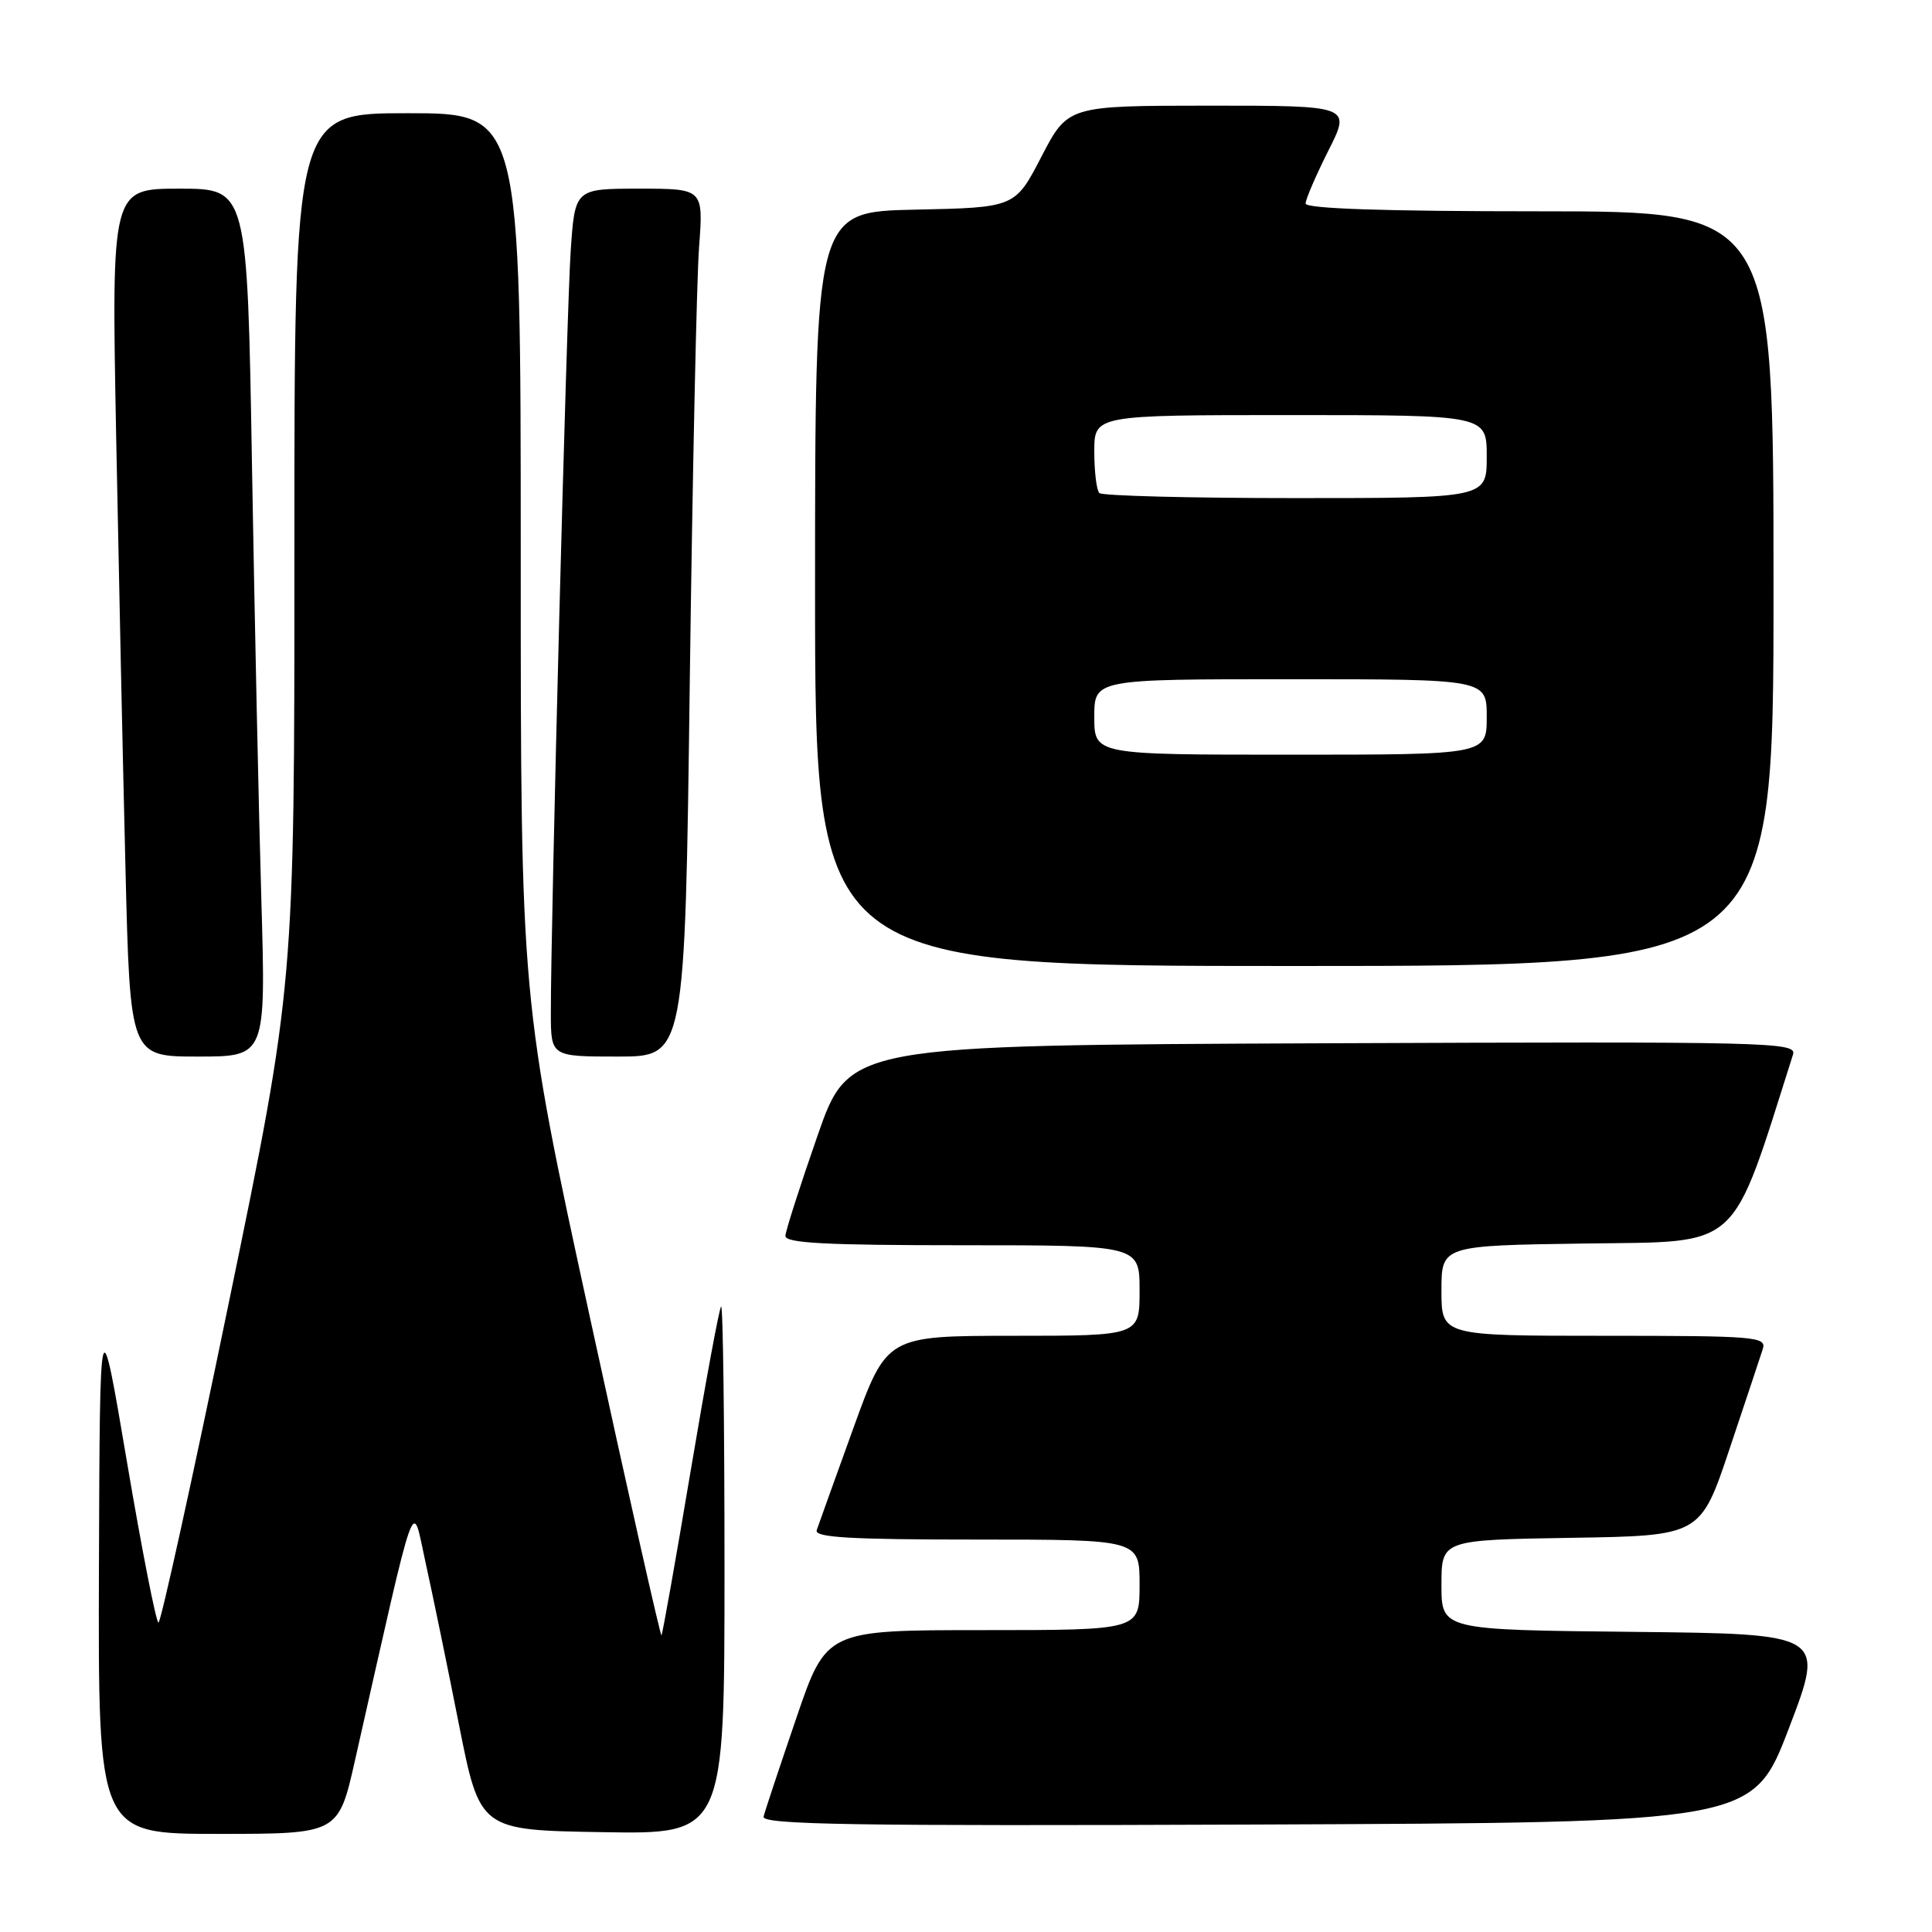 <?xml version="1.0" encoding="UTF-8" standalone="no"?>
<!DOCTYPE svg PUBLIC "-//W3C//DTD SVG 1.1//EN" "http://www.w3.org/Graphics/SVG/1.1/DTD/svg11.dtd" >
<svg xmlns="http://www.w3.org/2000/svg" xmlns:xlink="http://www.w3.org/1999/xlink" version="1.1" viewBox="0 0 256 256">
 <g >
 <path fill="currentColor"
d=" M 47.04 233.25 C 55.40 196.27 54.54 198.68 56.38 207.00 C 57.29 211.12 59.29 220.80 60.81 228.50 C 63.59 242.50 63.59 242.50 79.80 242.77 C 96.00 243.05 96.00 243.05 96.00 207.86 C 96.00 188.50 95.80 172.87 95.55 173.12 C 95.30 173.36 93.48 183.21 91.50 195.00 C 89.52 206.79 87.78 216.55 87.65 216.69 C 87.51 216.83 83.25 197.93 78.20 174.70 C 69.00 132.46 69.00 132.46 69.00 73.73 C 69.00 15.00 69.00 15.00 54.00 15.00 C 39.00 15.00 39.00 15.00 39.01 72.75 C 39.02 130.50 39.02 130.50 30.29 172.75 C 25.50 195.99 21.31 215.00 21.00 215.00 C 20.69 215.00 18.81 205.44 16.83 193.75 C 13.23 172.50 13.23 172.50 13.11 207.75 C 13.00 243.00 13.00 243.00 28.92 243.00 C 44.84 243.00 44.84 243.00 47.04 233.25 Z  M 237.04 229.00 C 241.82 216.50 241.82 216.50 216.41 216.23 C 191.00 215.97 191.00 215.97 191.00 210.01 C 191.00 204.05 191.00 204.05 208.16 203.77 C 225.32 203.50 225.32 203.50 229.17 192.00 C 231.29 185.68 233.27 179.71 233.58 178.75 C 234.10 177.12 232.65 177.00 212.57 177.00 C 191.00 177.00 191.00 177.00 191.00 171.02 C 191.00 165.04 191.00 165.04 210.16 164.77 C 230.91 164.48 229.24 166.00 237.58 139.74 C 238.11 138.08 234.86 138.00 175.32 138.24 C 112.50 138.50 112.50 138.50 108.32 150.50 C 106.02 157.10 104.11 163.06 104.07 163.75 C 104.02 164.72 109.33 165.00 127.50 165.00 C 151.00 165.00 151.00 165.00 151.00 171.00 C 151.00 177.00 151.00 177.00 134.25 177.00 C 117.50 177.01 117.50 177.01 113.07 189.25 C 110.64 195.99 108.45 202.06 108.22 202.75 C 107.88 203.72 112.54 204.00 129.39 204.00 C 151.00 204.00 151.00 204.00 151.00 210.00 C 151.00 216.00 151.00 216.00 130.25 216.00 C 109.49 216.00 109.49 216.00 105.50 227.70 C 103.30 234.14 101.35 239.99 101.18 240.71 C 100.91 241.78 112.88 241.97 166.56 241.76 C 232.26 241.50 232.26 241.50 237.04 229.00 Z  M 34.63 119.25 C 34.29 107.84 33.74 81.96 33.39 61.75 C 32.77 25.00 32.77 25.00 23.77 25.00 C 14.77 25.00 14.77 25.00 15.39 57.75 C 15.74 75.76 16.29 101.64 16.63 115.25 C 17.24 140.00 17.24 140.00 26.23 140.00 C 35.23 140.00 35.23 140.00 34.63 119.25 Z  M 91.40 90.25 C 91.76 62.89 92.31 37.01 92.63 32.75 C 93.21 25.00 93.21 25.00 84.69 25.00 C 76.18 25.00 76.18 25.00 75.62 33.25 C 75.08 41.15 72.97 122.30 72.99 134.25 C 73.00 140.00 73.00 140.00 81.88 140.00 C 90.76 140.00 90.76 140.00 91.40 90.25 Z  M 235.00 78.00 C 235.00 28.00 235.00 28.00 204.00 28.00 C 183.43 28.00 173.00 27.65 173.00 26.97 C 173.00 26.41 174.36 23.26 176.01 19.97 C 179.03 14.00 179.03 14.00 160.26 14.00 C 141.50 14.01 141.50 14.01 138.00 20.75 C 134.50 27.50 134.50 27.50 121.25 27.78 C 108.00 28.06 108.00 28.06 108.00 78.03 C 108.00 128.00 108.00 128.00 171.50 128.00 C 235.00 128.00 235.00 128.00 235.00 78.00 Z  M 145.00 95.00 C 145.00 90.00 145.00 90.00 171.00 90.00 C 197.00 90.00 197.00 90.00 197.00 95.00 C 197.00 100.00 197.00 100.00 171.00 100.00 C 145.00 100.00 145.00 100.00 145.00 95.00 Z  M 145.67 65.33 C 145.30 64.97 145.00 62.49 145.00 59.83 C 145.00 55.00 145.00 55.00 171.00 55.00 C 197.00 55.00 197.00 55.00 197.00 60.50 C 197.00 66.00 197.00 66.00 171.67 66.00 C 157.73 66.00 146.03 65.70 145.67 65.33 Z "/>
</g>
</svg>